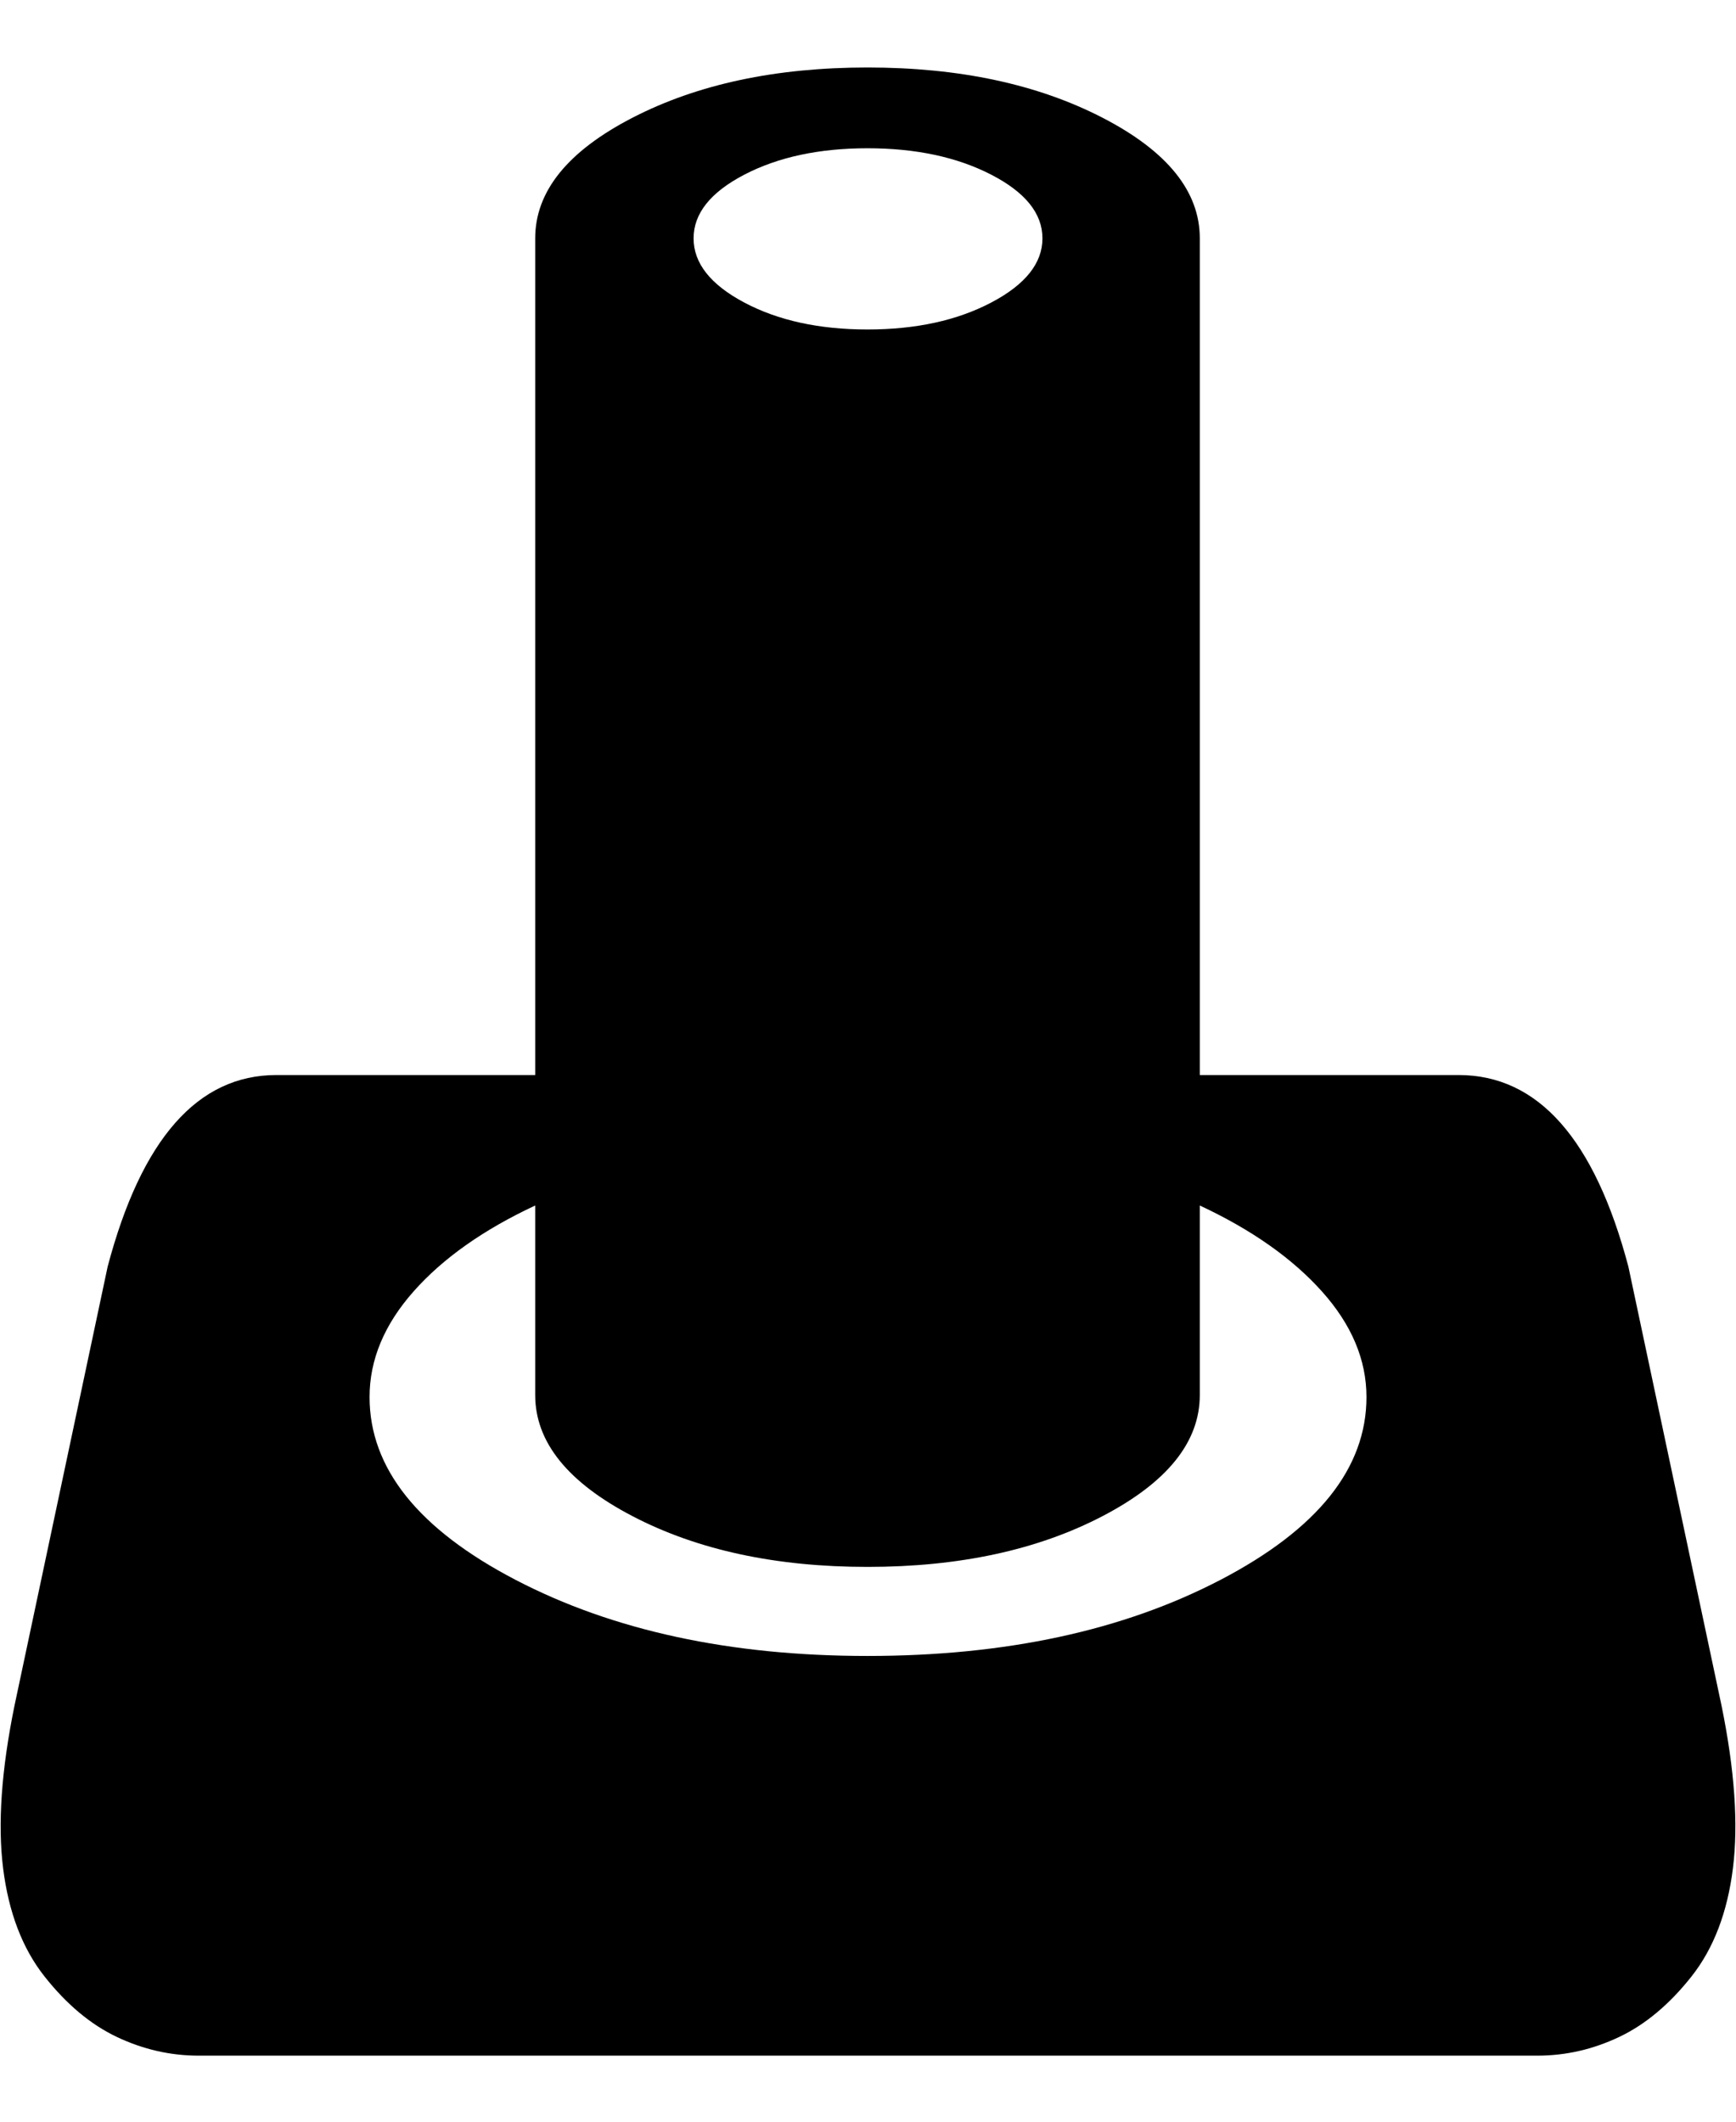 <svg height="1000" width="818.359" xmlns="http://www.w3.org/2000/svg"><path d="M1.464 880.44q-3.904 -31.232 5.368 -76.616l43.92 -206.912q23.912 -90.28 79.544 -90.28h122v-394.304q0 -33.184 45.872 -56.852t110.776 -23.668 110.776 23.668 45.872 56.852v394.304h122q56.12 0 80.032 90.28l43.92 206.912q9.272 45.384 5.368 76.616t-19.52 50.996 -34.16 28.548 -38.552 8.784h-630.984q-20.008 0 -38.552 -8.784t-34.16 -28.548 -19.52 -50.996zm172.752 -222.04q0 50.264 68.808 86.132t165.92 35.868q97.6 0 166.408 -35.868t68.808 -86.132q0 -26.352 -20.984 -49.776t-57.584 -40.504v89.304q0 33.184 -45.872 57.096t-110.776 23.912 -110.776 -23.912 -45.872 -57.096v-89.304q-36.6 17.08 -57.34 40.504t-20.74 49.776zm152.744 -546.072q0 17.568 23.912 30.256t58.072 12.688 58.316 -12.688 24.156 -30.256 -24.156 -30.012 -58.316 -12.444 -58.072 12.444 -23.912 30.012z"/></svg>